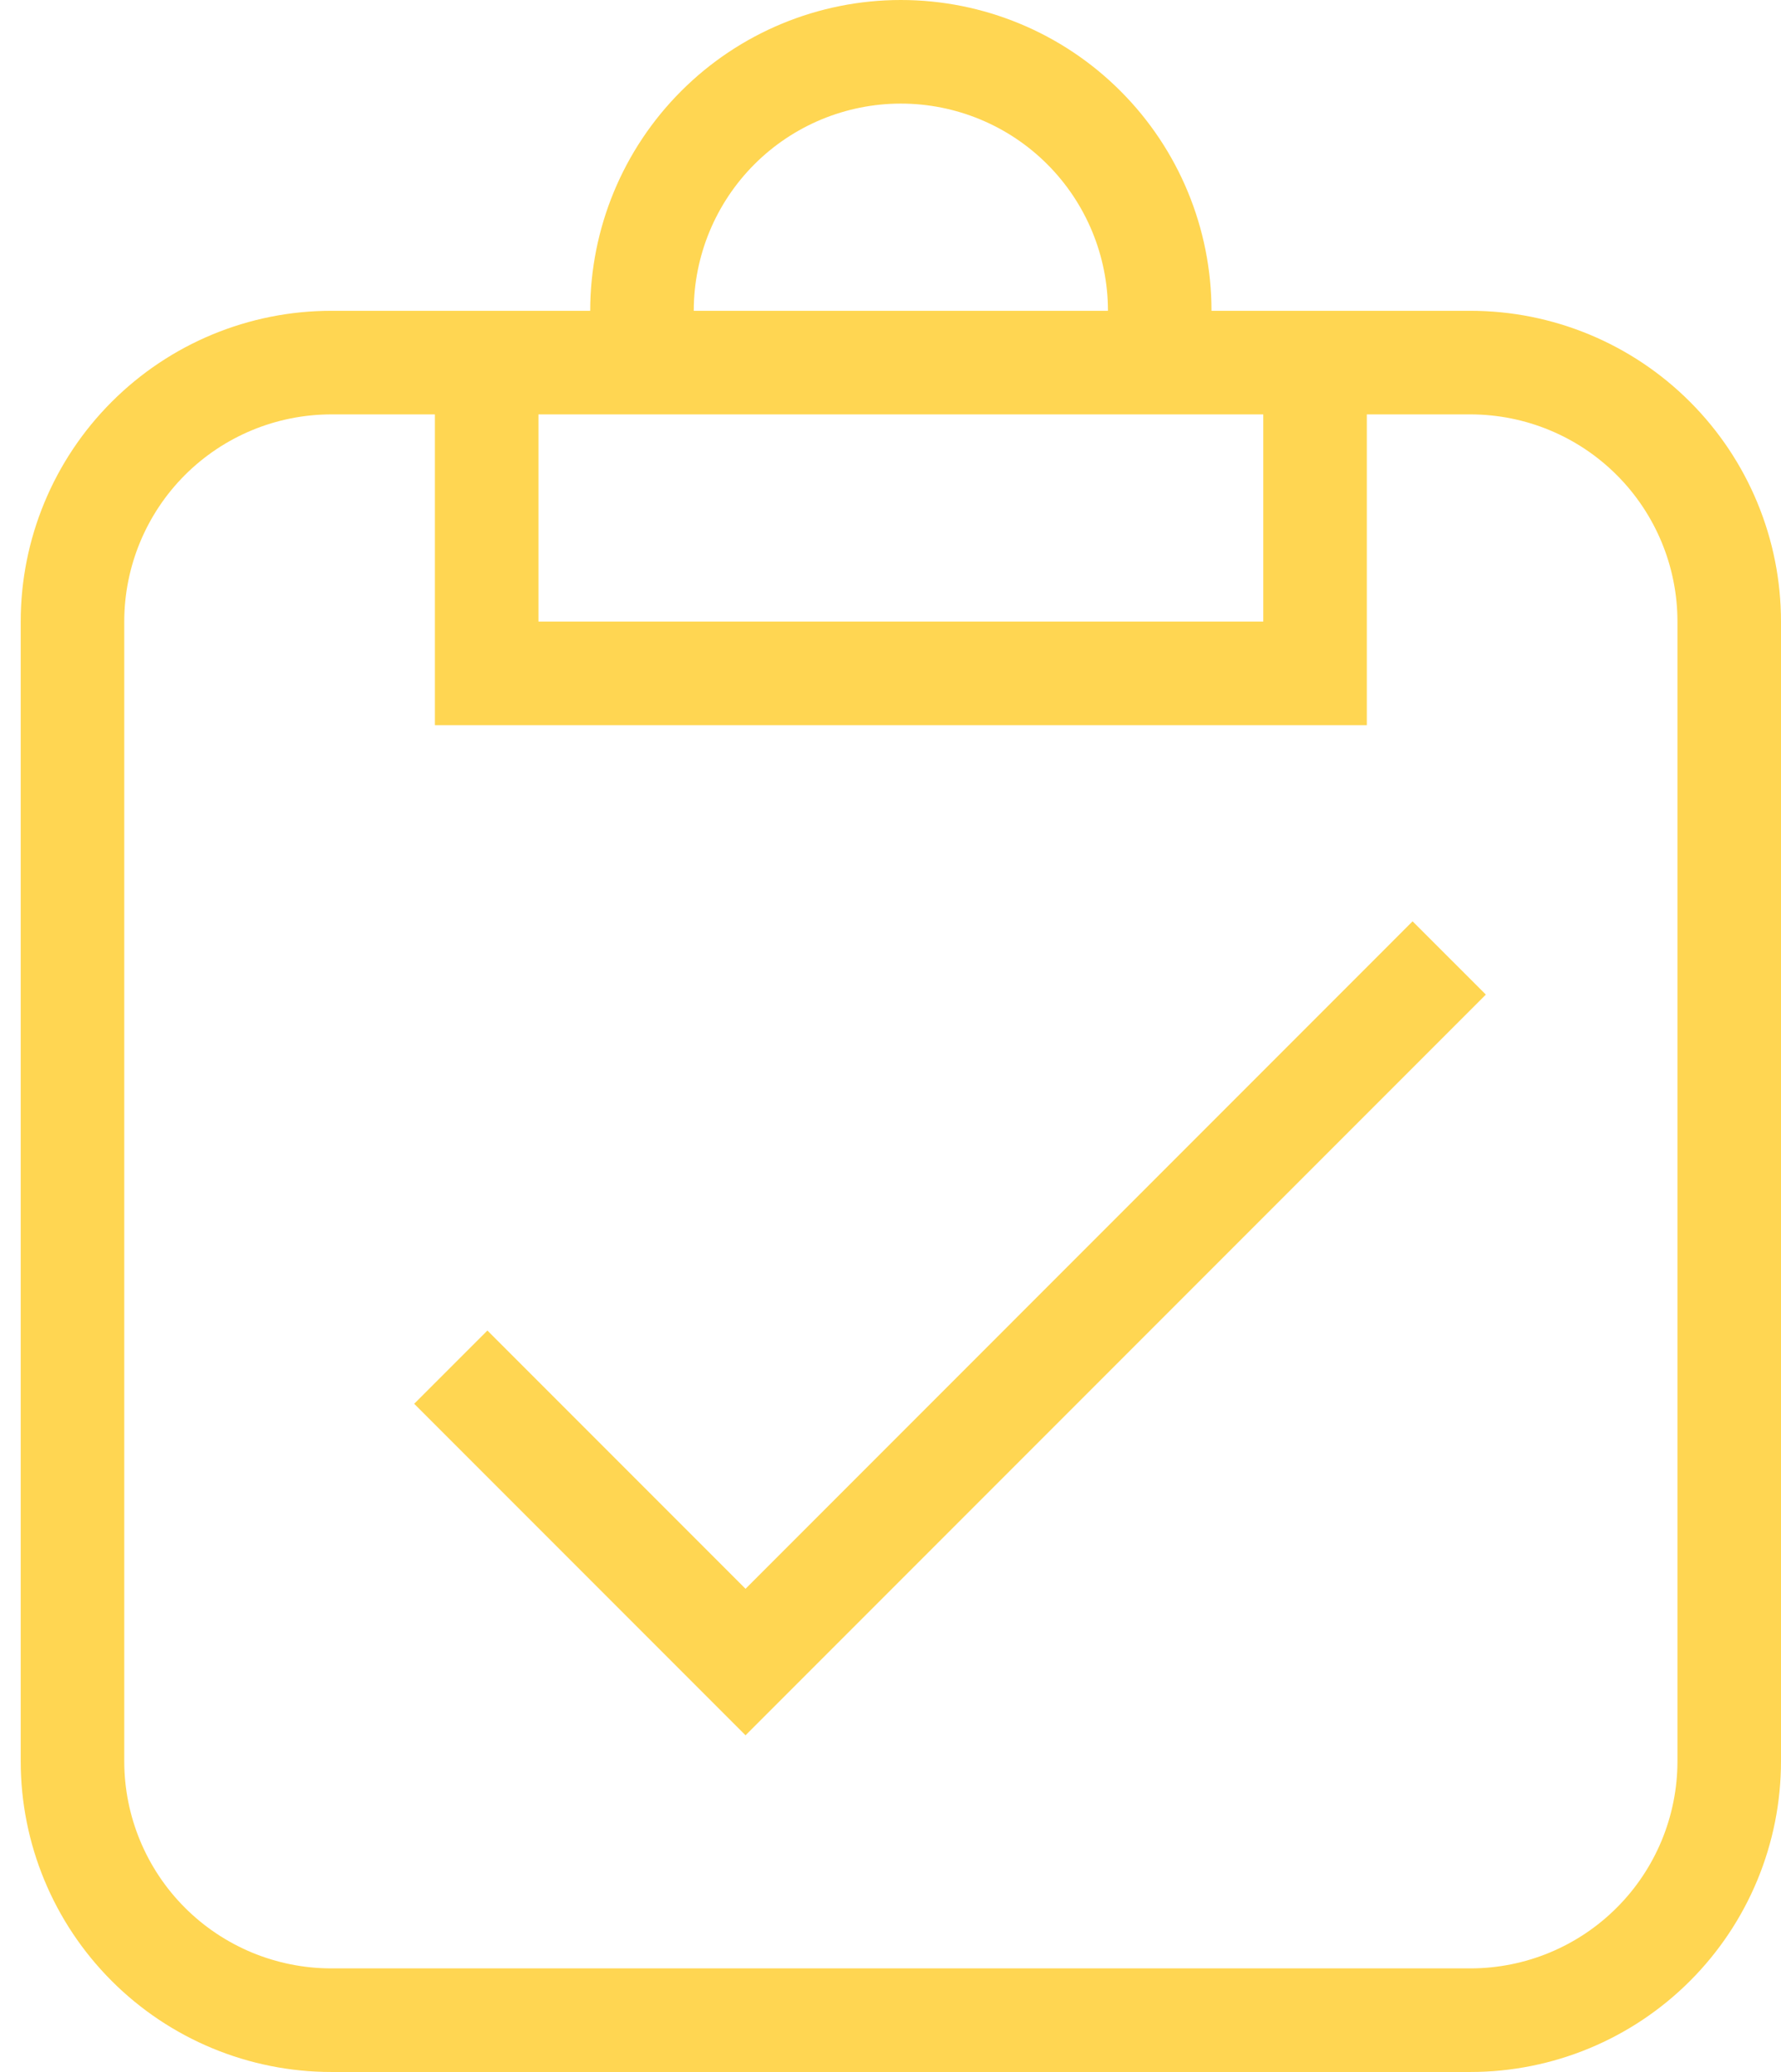 <svg width="43" height="50" viewBox="0 0 43 50" fill="none" xmlns="http://www.w3.org/2000/svg">
<path d="M8 7.5H14.25C14.25 5.511 15.04 3.603 16.447 2.197C17.853 0.79 19.761 0 21.75 0C23.739 0 25.647 0.79 27.053 2.197C28.46 3.603 29.25 5.511 29.25 7.5H35.5C37.489 7.5 39.397 8.29 40.803 9.697C42.21 11.103 43 13.011 43 15V42.5C43 44.489 42.21 46.397 40.803 47.803C39.397 49.21 37.489 50 35.5 50H8C6.011 50 4.103 49.21 2.697 47.803C1.29 46.397 0.5 44.489 0.5 42.5V15C0.5 13.011 1.29 11.103 2.697 9.697C4.103 8.29 6.011 7.5 8 7.5ZM8 10C6.674 10 5.402 10.527 4.464 11.464C3.527 12.402 3 13.674 3 15V42.5C3 43.826 3.527 45.098 4.464 46.035C5.402 46.973 6.674 47.5 8 47.5H35.5C36.826 47.5 38.098 46.973 39.035 46.035C39.973 45.098 40.5 43.826 40.5 42.5V15C40.5 13.674 39.973 12.402 39.035 11.464C38.098 10.527 36.826 10 35.5 10H33V17.5H10.5V10H8ZM13 15H30.5V10H13V15ZM21.75 2.5C20.424 2.5 19.152 3.027 18.215 3.964C17.277 4.902 16.75 6.174 16.75 7.5H26.75C26.75 6.174 26.223 4.902 25.285 3.964C24.348 3.027 23.076 2.5 21.75 2.5ZM35.875 24L18 41.875L10 33.875L11.768 32.108L18 38.34L34.105 22.233L35.873 24H35.875Z" fill="#FFD652"/>
</svg>
